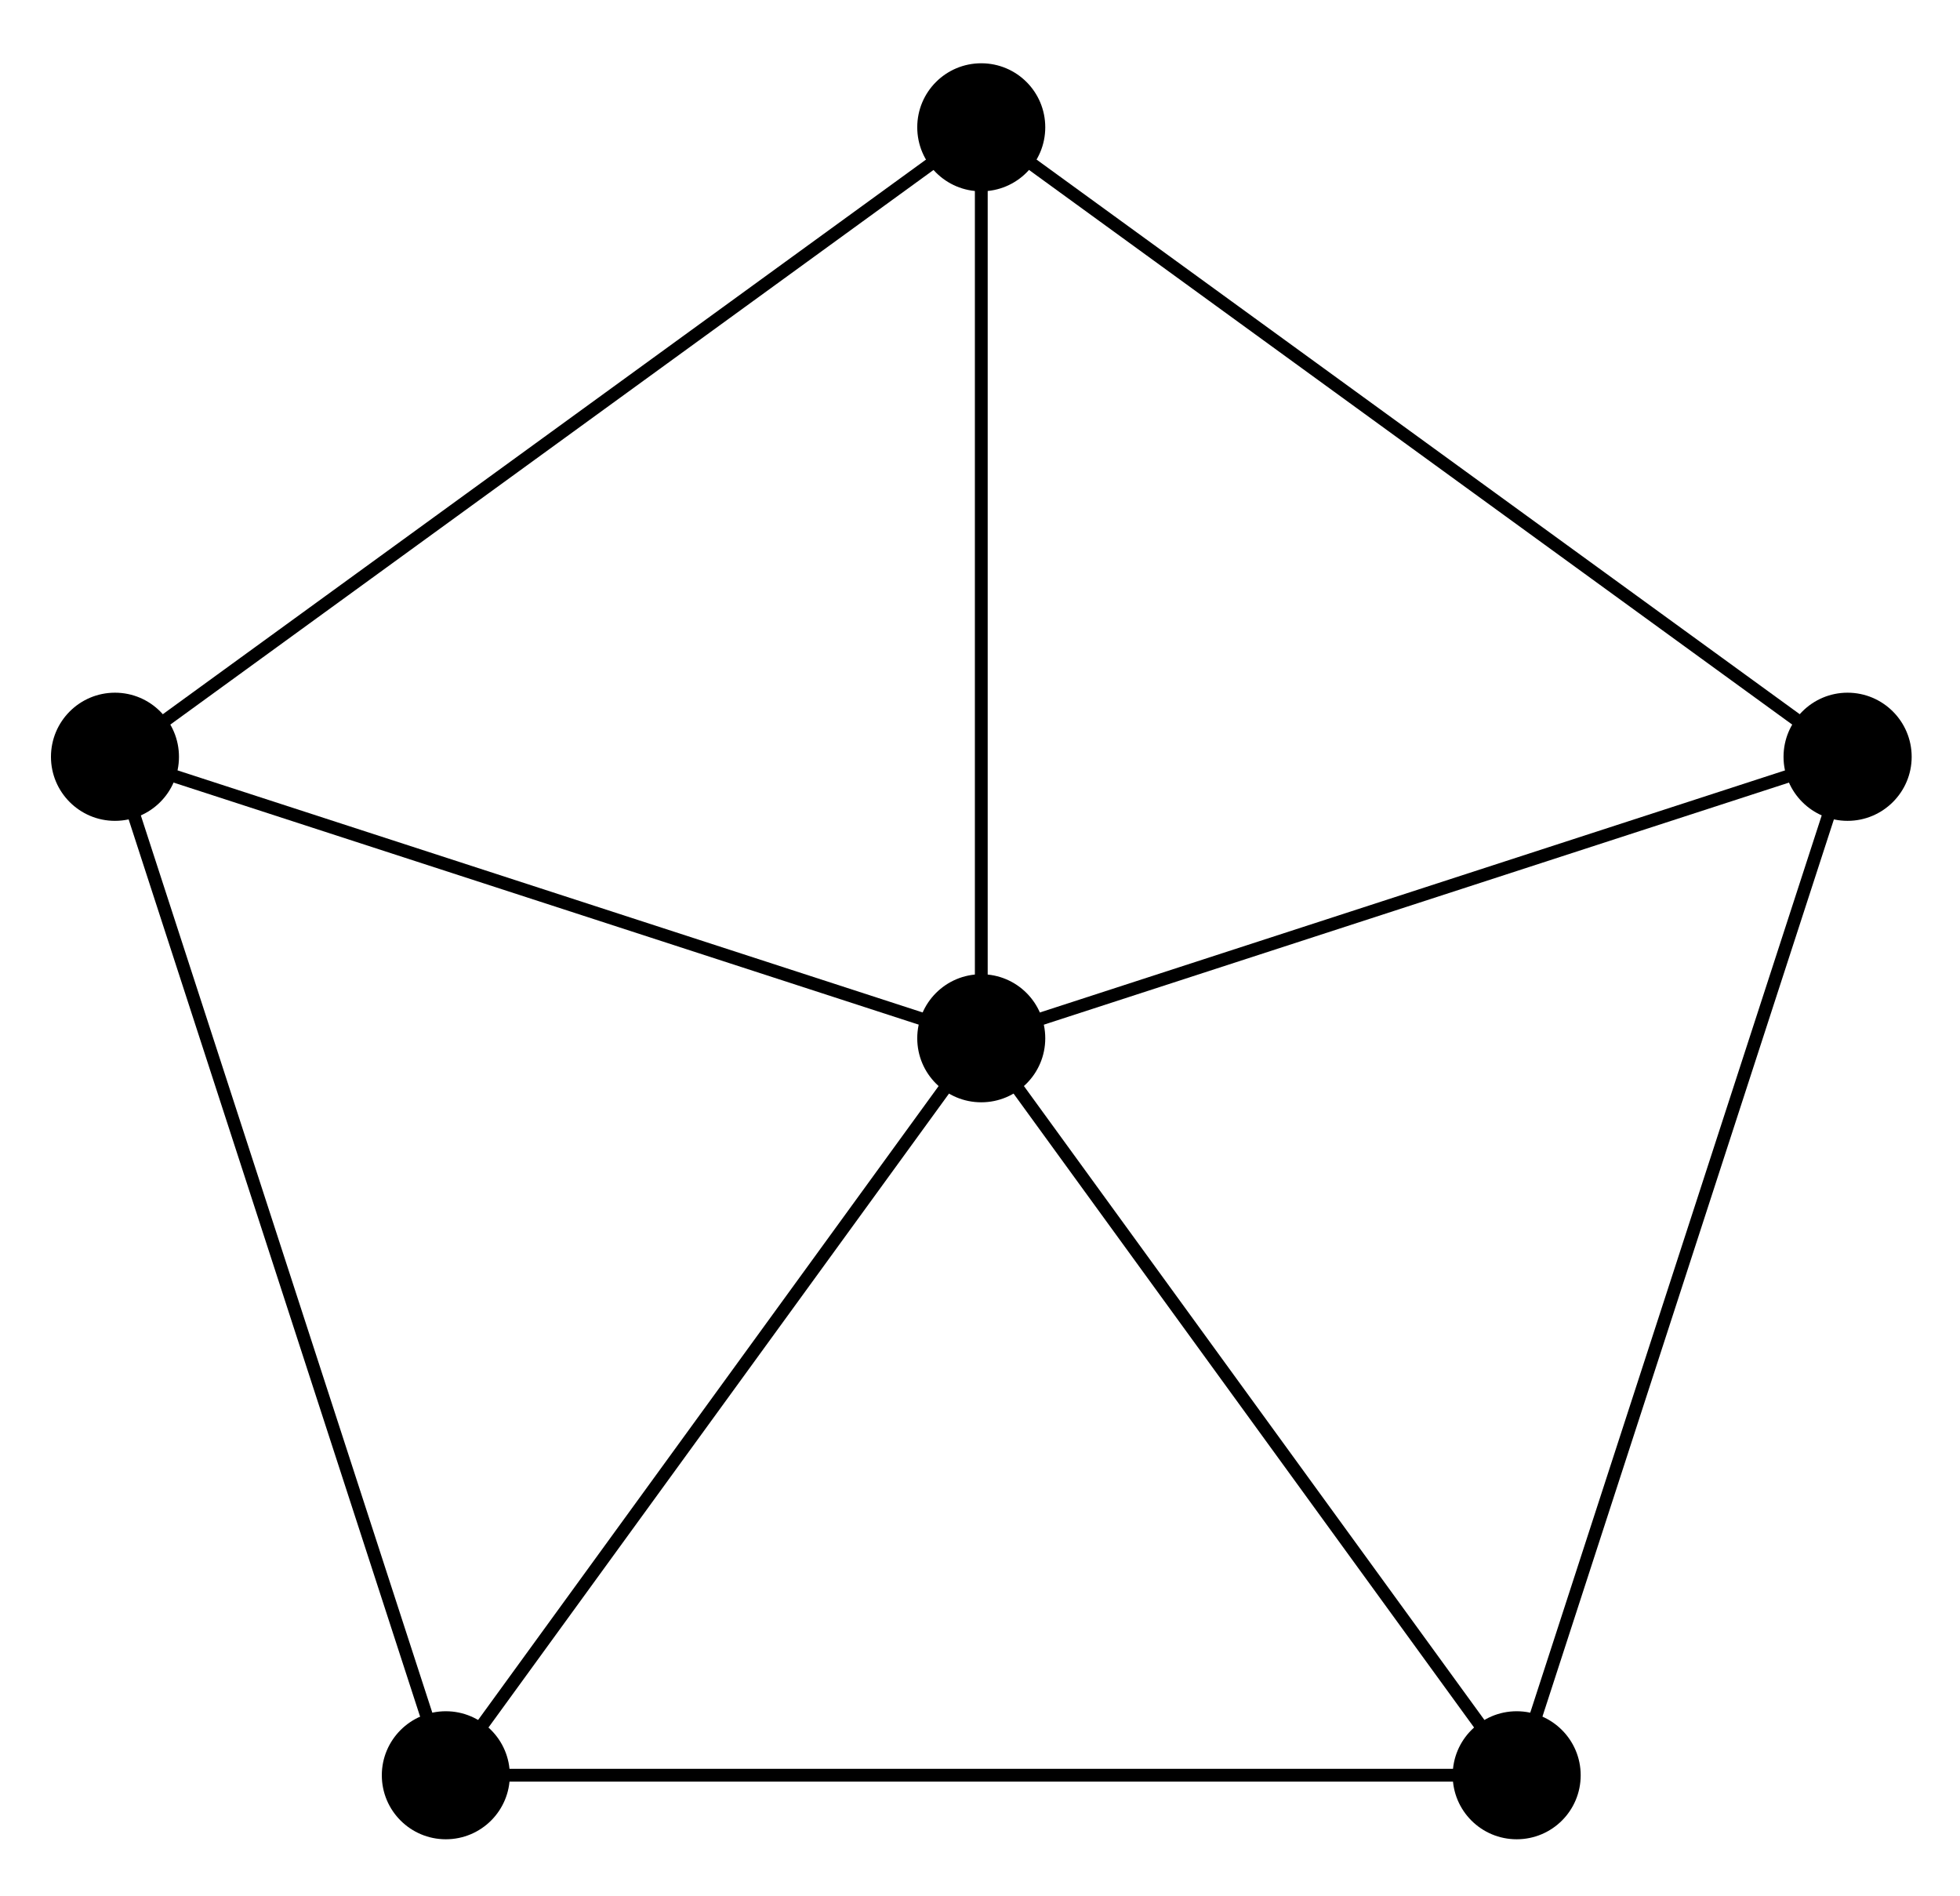 <?xml version="1.0" encoding="UTF-8"?>
<svg xmlns="http://www.w3.org/2000/svg" xmlns:xlink="http://www.w3.org/1999/xlink" width="61pt" height="59pt" viewBox="0 0 61 59" version="1.1">
<g id="surface1">
<path style="fill:none;stroke-width:0.399;stroke-linecap:butt;stroke-linejoin:miter;stroke:rgb(0%,0%,0%);stroke-opacity:1;stroke-miterlimit:10;" d="M -0 0.001 L 26.958 8.758 L -0 28.347 " transform="matrix(1,0,0,-1,30.54,32.309)"/>
<path style=" stroke:none;fill-rule:nonzero;fill:rgb(0%,0%,0%);fill-opacity:1;" d="M 59.496 23.551 C 59.496 22.449 58.602 21.555 57.5 21.555 C 56.402 21.555 55.508 22.449 55.508 23.551 C 55.508 24.648 56.402 25.543 57.5 25.543 C 58.602 25.543 59.496 24.648 59.496 23.551 Z M 59.496 23.551 "/>
<path style="fill:none;stroke-width:0.399;stroke-linecap:butt;stroke-linejoin:miter;stroke:rgb(0%,0%,0%);stroke-opacity:1;stroke-miterlimit:10;" d="M -0 0.001 L -0 28.347 L -26.959 8.758 " transform="matrix(1,0,0,-1,30.54,32.309)"/>
<path style=" stroke:none;fill-rule:nonzero;fill:rgb(0%,0%,0%);fill-opacity:1;" d="M 32.531 3.961 C 32.531 2.859 31.641 1.969 30.539 1.969 C 29.438 1.969 28.547 2.859 28.547 3.961 C 28.547 5.062 29.438 5.953 30.539 5.953 C 31.641 5.953 32.531 5.062 32.531 3.961 Z M 32.531 3.961 "/>
<path style="fill:none;stroke-width:0.399;stroke-linecap:butt;stroke-linejoin:miter;stroke:rgb(0%,0%,0%);stroke-opacity:1;stroke-miterlimit:10;" d="M -0 0.001 L -26.959 8.758 L -16.663 -22.932 " transform="matrix(1,0,0,-1,30.54,32.309)"/>
<path style=" stroke:none;fill-rule:nonzero;fill:rgb(0%,0%,0%);fill-opacity:1;" d="M 5.57 23.551 C 5.57 22.449 4.68 21.555 3.578 21.555 C 2.477 21.555 1.586 22.449 1.586 23.551 C 1.586 24.648 2.477 25.543 3.578 25.543 C 4.68 25.543 5.57 24.648 5.57 23.551 Z M 5.57 23.551 "/>
<path style="fill:none;stroke-width:0.399;stroke-linecap:butt;stroke-linejoin:miter;stroke:rgb(0%,0%,0%);stroke-opacity:1;stroke-miterlimit:10;" d="M -0 0.001 L -16.663 -22.932 L 16.662 -22.932 " transform="matrix(1,0,0,-1,30.54,32.309)"/>
<path style=" stroke:none;fill-rule:nonzero;fill:rgb(0%,0%,0%);fill-opacity:1;" d="M 15.867 55.242 C 15.867 54.145 14.977 53.25 13.875 53.25 C 12.777 53.25 11.883 54.145 11.883 55.242 C 11.883 56.344 12.777 57.234 13.875 57.234 C 14.977 57.234 15.867 56.344 15.867 55.242 Z M 15.867 55.242 "/>
<path style="fill:none;stroke-width:0.399;stroke-linecap:butt;stroke-linejoin:miter;stroke:rgb(0%,0%,0%);stroke-opacity:1;stroke-miterlimit:10;" d="M -0 0.001 L 16.662 -22.932 L 26.958 8.758 " transform="matrix(1,0,0,-1,30.54,32.309)"/>
<path style=" stroke:none;fill-rule:nonzero;fill:rgb(0%,0%,0%);fill-opacity:1;" d="M 49.195 55.242 C 49.195 54.145 48.305 53.25 47.203 53.25 C 46.102 53.25 45.211 54.145 45.211 55.242 C 45.211 56.344 46.102 57.234 47.203 57.234 C 48.305 57.234 49.195 56.344 49.195 55.242 Z M 49.195 55.242 "/>
<path style=" stroke:none;fill-rule:nonzero;fill:rgb(0%,0%,0%);fill-opacity:1;" d="M 32.531 32.309 C 32.531 31.207 31.641 30.316 30.539 30.316 C 29.438 30.316 28.547 31.207 28.547 32.309 C 28.547 33.41 29.438 34.301 30.539 34.301 C 31.641 34.301 32.531 33.41 32.531 32.309 Z M 32.531 32.309 "/>
</g>
</svg>
